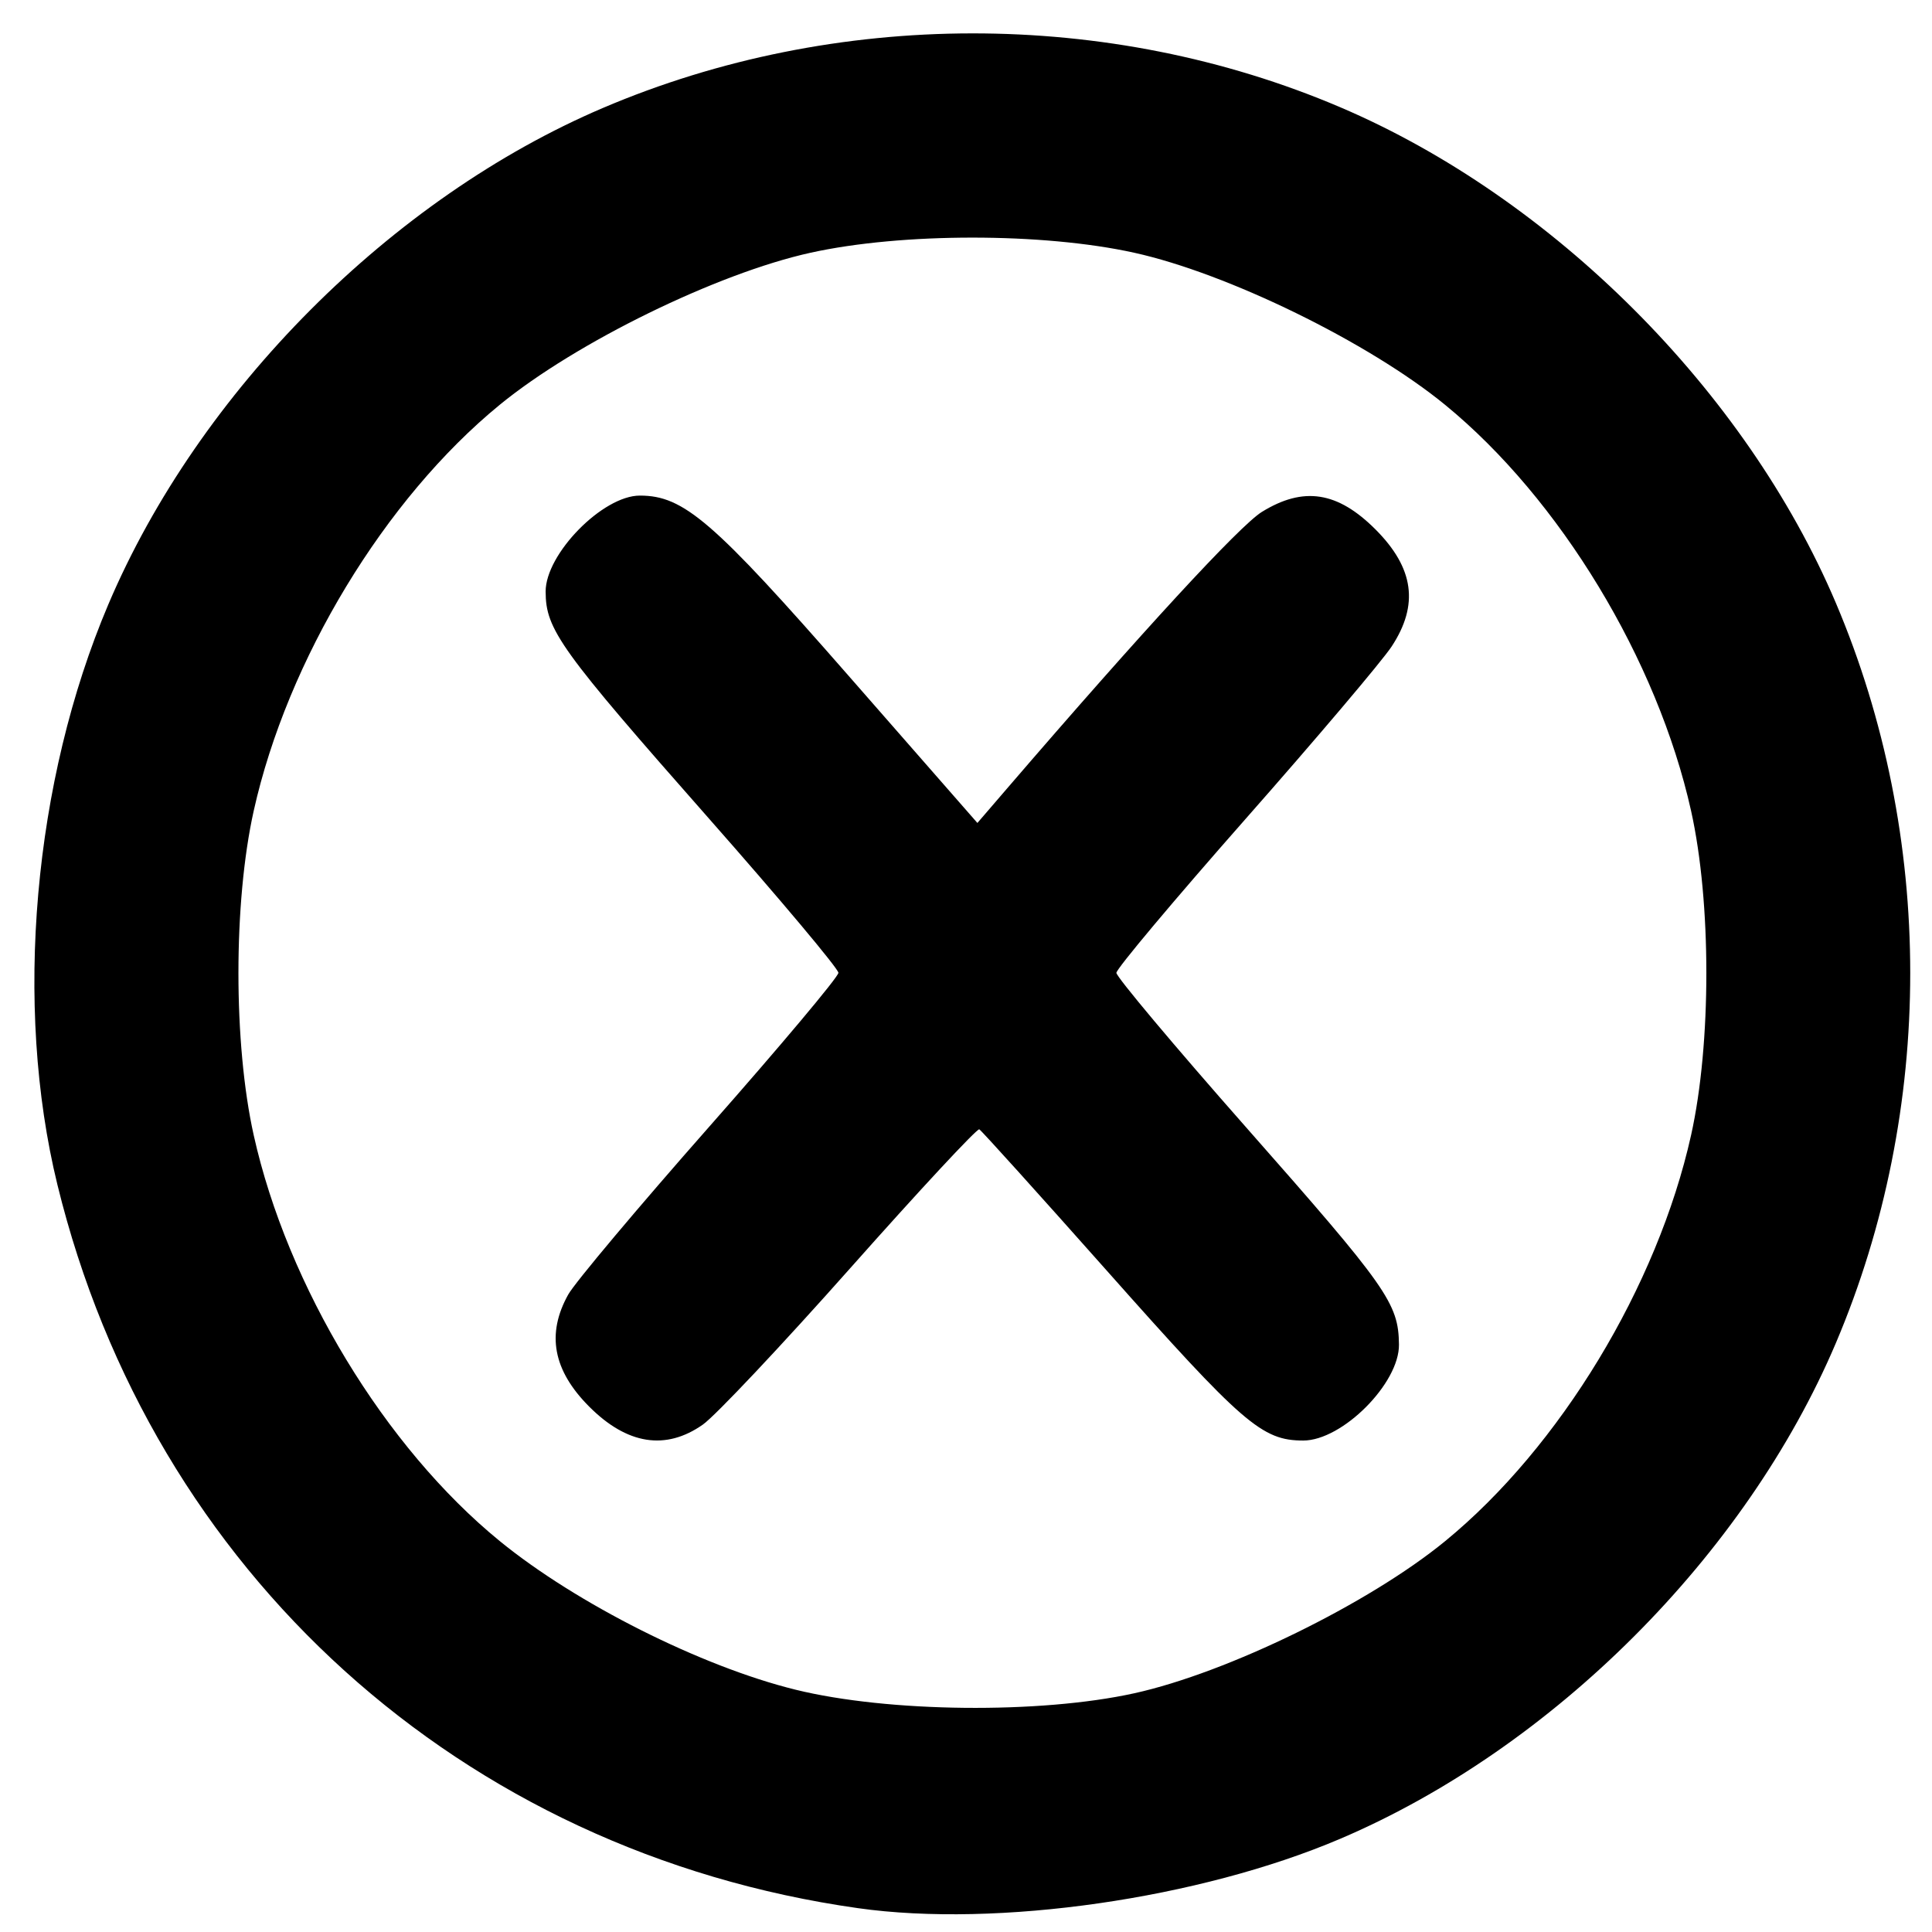 <?xml version="1.0" encoding="UTF-8" standalone="no"?>
<!-- Created with Inkscape (http://www.inkscape.org/) -->

<svg
   width="50mm"
   height="50mm"
   viewBox="0 0 50 50"
   version="1.1"
   id="svg1"
   xml:space="preserve"
   inkscape:export-filename="return_white.svg"
   inkscape:export-xdpi="96"
   inkscape:export-ydpi="96"
   xmlns:inkscape="http://www.inkscape.org/namespaces/inkscape"
   xmlns:sodipodi="http://sodipodi.sourceforge.net/DTD/sodipodi-0.dtd"
   xmlns="http://www.w3.org/2000/svg"
   xmlns:svg="http://www.w3.org/2000/svg"><sodipodi:namedview
     id="namedview1"
     pagecolor="#ffffff"
     bordercolor="#000000"
     borderopacity="0.25"
     inkscape:showpageshadow="2"
     inkscape:pageopacity="0.0"
     inkscape:pagecheckerboard="0"
     inkscape:deskcolor="#d1d1d1"
     inkscape:document-units="mm" /><defs
     id="defs1" /><g
     inkscape:label="Layer 1"
     inkscape:groupmode="layer"
     id="layer1"><path
       style="fill:#000000;stroke-width:0.972"
       d="M 22.204,49.383 C 11.946,47.932 3.939,40.696 1.485,30.657 0.352,26.021 0.861,20.217 2.802,15.646 5.143,10.133 10.129,5.128 15.603,2.794 21.621,0.228 28.693,0.22 34.682,2.774 c 5.503,2.346 10.498,7.341 12.828,12.826 2.569,6.049 2.569,13.114 0,19.163 -2.329,5.483 -7.325,10.48 -12.823,12.824 -3.639,1.552 -8.881,2.306 -12.483,1.796 z m 7.15,-5.561 c 2.418,-0.533 6.074,-2.322 8.046,-3.937 2.973,-2.434 5.494,-6.597 6.365,-10.507 0.527,-2.369 0.527,-6.024 0,-8.393 -0.871,-3.91 -3.392,-8.073 -6.365,-10.507 -1.972,-1.615 -5.628,-3.404 -8.046,-3.937 -2.365,-0.522 -6.012,-0.522 -8.377,0 -2.418,0.533 -6.074,2.322 -8.046,3.937 -2.973,2.434 -5.494,6.597 -6.365,10.507 -0.527,2.369 -0.527,6.024 0,8.393 0.871,3.913 3.396,8.079 6.365,10.503 1.986,1.622 5.224,3.249 7.656,3.848 2.396,0.59 6.326,0.631 8.767,0.093 z M 15.249,36.404 c -0.936,-0.938 -1.113,-1.881 -0.543,-2.902 0.172,-0.308 1.815,-2.264 3.652,-4.347 1.837,-2.083 3.34,-3.873 3.34,-3.979 0,-0.105 -1.501,-1.894 -3.335,-3.974 -3.87,-4.39 -4.24,-4.904 -4.242,-5.892 -0.002,-0.975 1.478,-2.484 2.438,-2.484 1.136,0 1.894,0.654 5.396,4.656 l 3.34,3.816 0.771,-0.896 c 3.485,-4.051 6.018,-6.8 6.591,-7.154 1.077,-0.665 1.959,-0.529 2.941,0.454 0.997,0.999 1.128,1.95 0.417,3.03 -0.249,0.378 -1.953,2.39 -3.788,4.471 -1.834,2.081 -3.335,3.869 -3.335,3.974 0,0.105 1.503,1.896 3.34,3.979 3.678,4.17 3.96,4.571 3.973,5.641 0.012,1.002 -1.465,2.484 -2.477,2.484 -1.068,0 -1.559,-0.425 -5.097,-4.411 -1.752,-1.973 -3.231,-3.613 -3.287,-3.643 -0.056,-0.03 -1.557,1.585 -3.335,3.588 -1.778,2.003 -3.497,3.828 -3.82,4.054 -0.961,0.675 -1.96,0.517 -2.939,-0.464 z"
       id="path4" /></g></svg>
